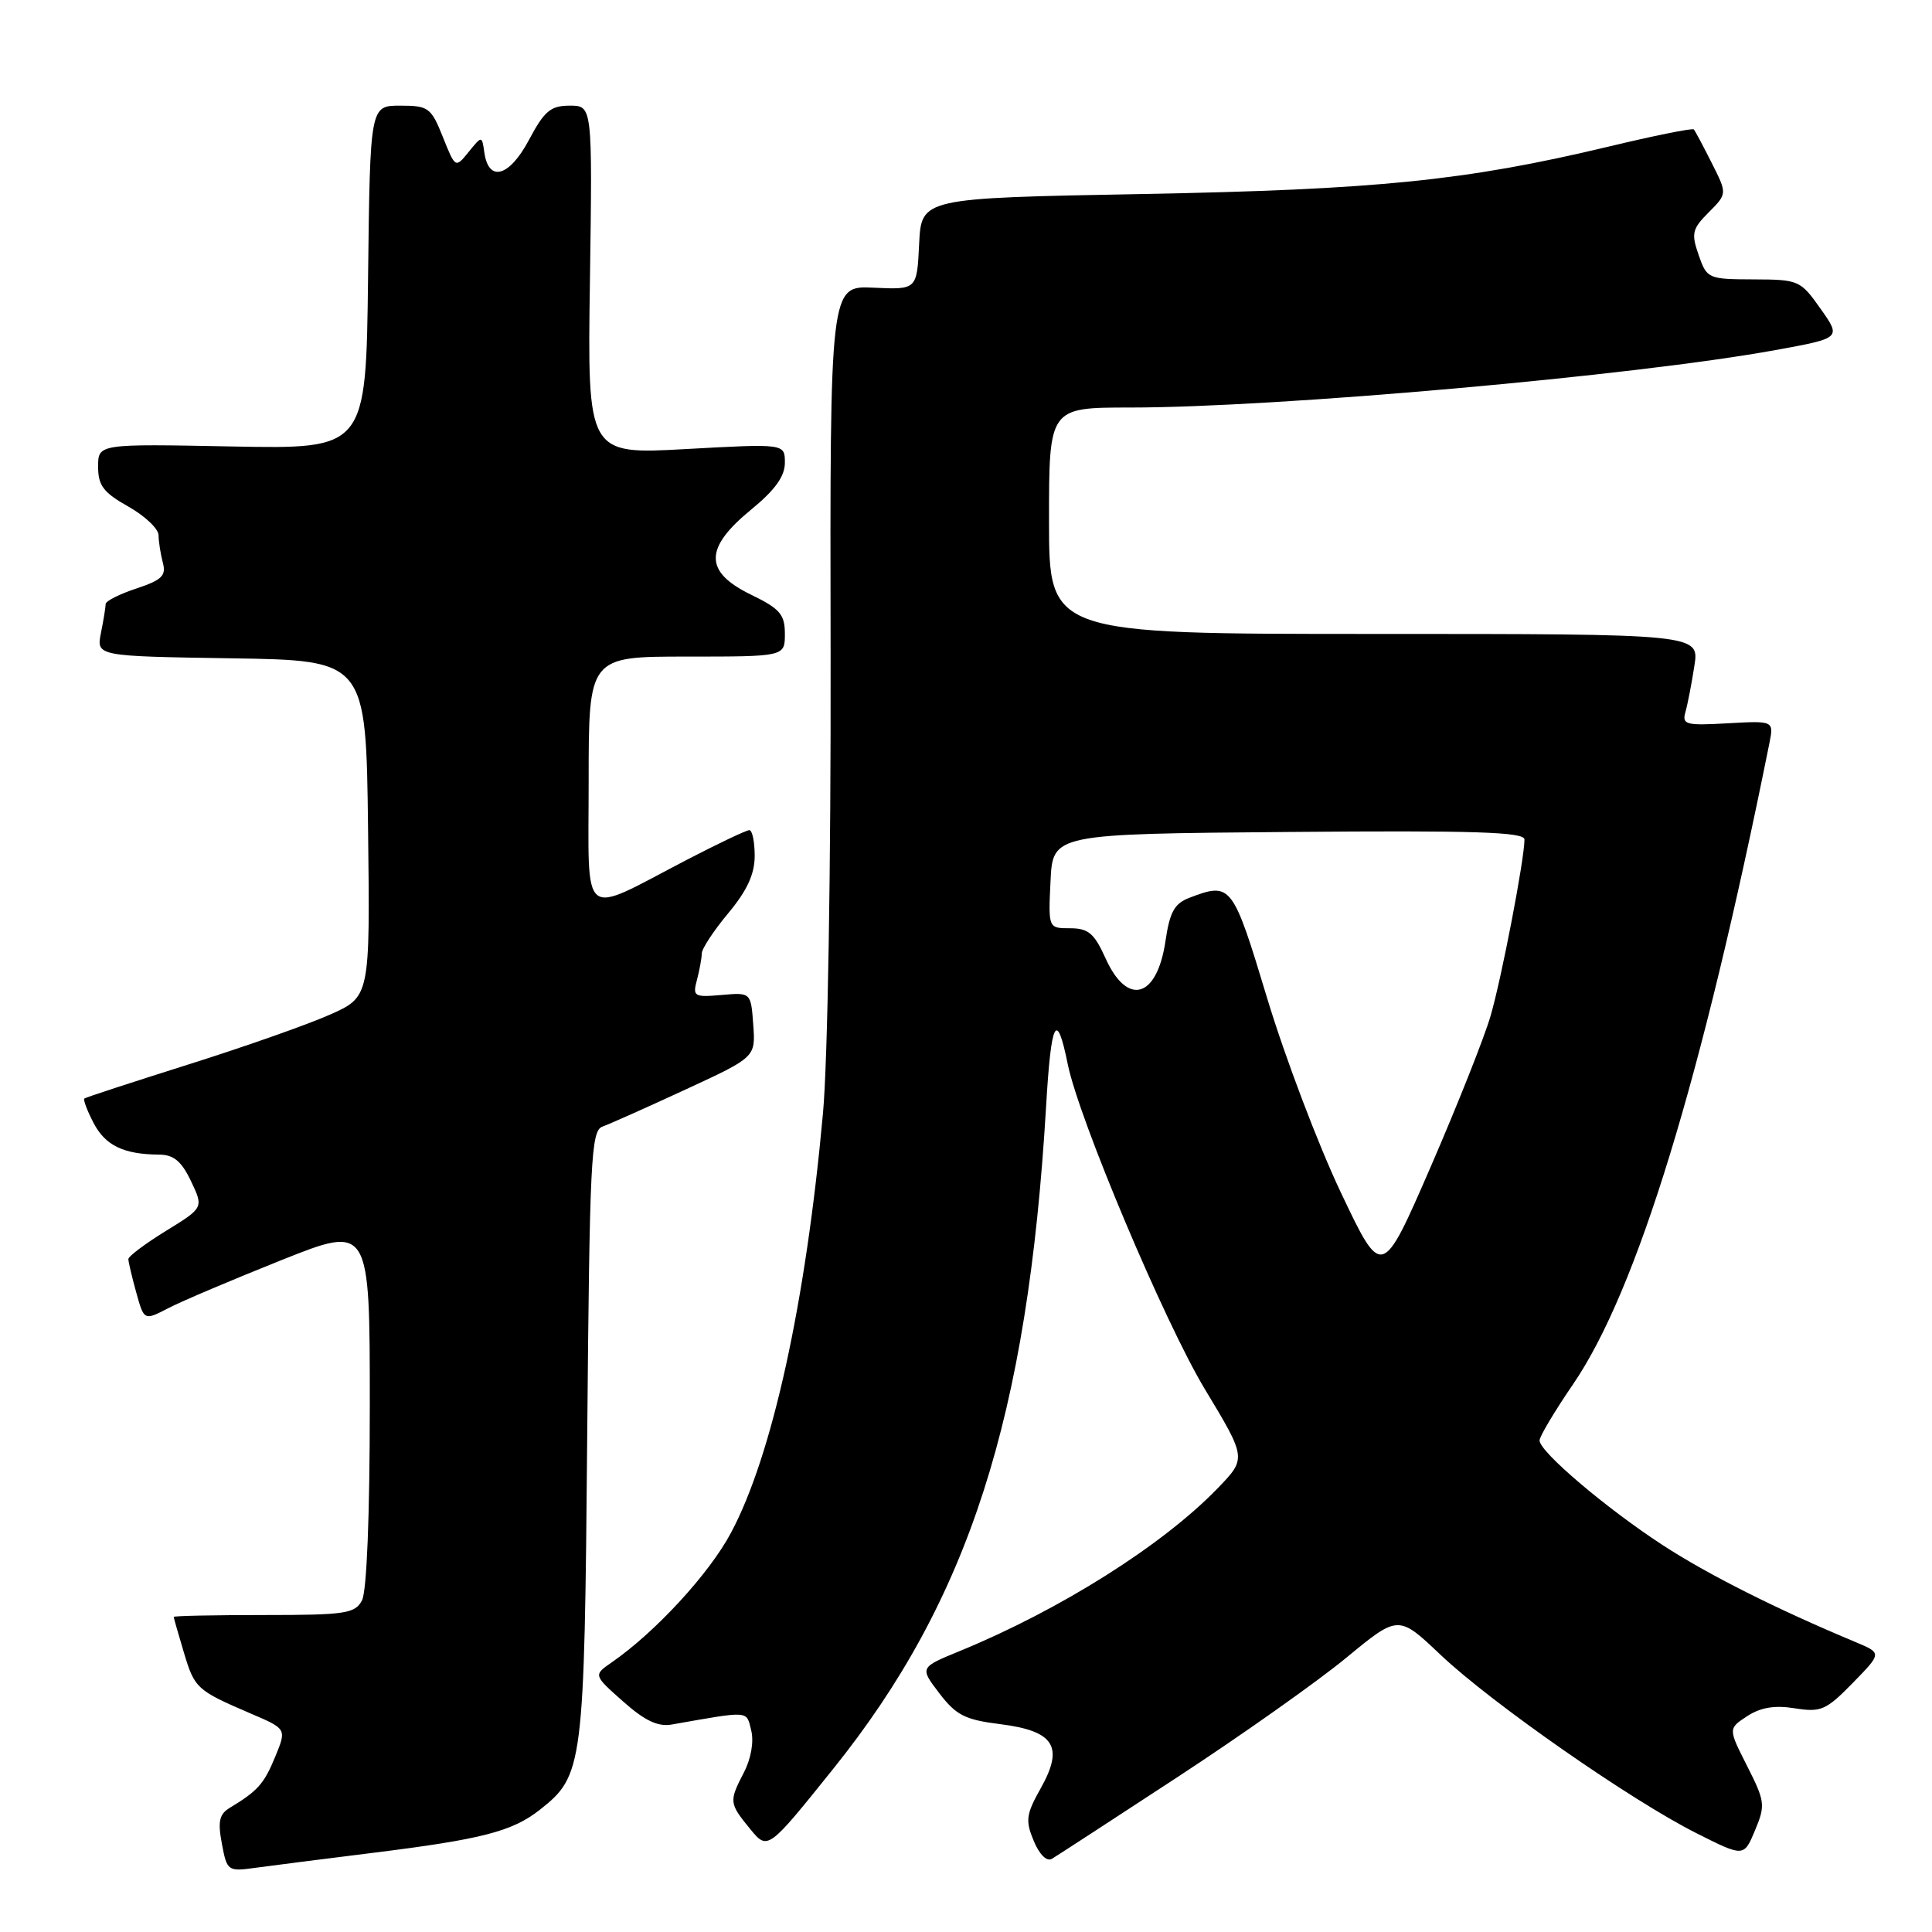 <?xml version="1.0" encoding="UTF-8" standalone="no"?>
<!DOCTYPE svg PUBLIC "-//W3C//DTD SVG 1.1//EN" "http://www.w3.org/Graphics/SVG/1.1/DTD/svg11.dtd" >
<svg xmlns="http://www.w3.org/2000/svg" xmlns:xlink="http://www.w3.org/1999/xlink" version="1.1" viewBox="0 0 256 256">
 <g >
 <path fill="currentColor"
d=" M 49.50 245.50 C 63.82 243.72 67.87 242.68 71.51 239.82 C 77.30 235.26 77.43 234.21 77.81 190.19 C 78.13 153.62 78.31 149.82 79.83 149.28 C 80.75 148.95 85.69 146.75 90.81 144.38 C 100.12 140.08 100.12 140.08 99.81 135.79 C 99.50 131.50 99.50 131.50 95.61 131.84 C 91.96 132.16 91.76 132.03 92.35 129.84 C 92.69 128.55 92.98 126.98 92.99 126.34 C 92.99 125.71 94.58 123.30 96.50 121.00 C 98.99 118.01 100.00 115.83 100.00 113.41 C 100.00 111.53 99.68 110.00 99.29 110.00 C 98.89 110.00 95.15 111.78 90.97 113.95 C 76.71 121.37 78.00 122.41 78.00 103.48 C 78.00 87.00 78.00 87.00 91.00 87.00 C 104.00 87.00 104.00 87.00 104.00 83.99 C 104.00 81.41 103.35 80.66 99.50 78.79 C 93.29 75.77 93.29 72.64 99.50 67.55 C 102.69 64.94 104.00 63.12 104.00 61.32 C 104.00 58.78 104.00 58.78 90.92 59.50 C 77.83 60.23 77.83 60.23 78.17 37.12 C 78.50 14.00 78.50 14.00 75.50 14.00 C 72.96 14.00 72.13 14.70 70.09 18.54 C 67.50 23.42 64.75 24.20 64.18 20.22 C 63.86 17.96 63.86 17.96 62.10 20.13 C 60.34 22.30 60.34 22.30 58.68 18.15 C 57.12 14.25 56.77 14.00 53.03 14.00 C 49.04 14.00 49.04 14.00 48.77 36.75 C 48.50 59.50 48.50 59.50 30.75 59.16 C 13.00 58.81 13.00 58.81 13.00 61.84 C 13.00 64.34 13.71 65.27 17.00 67.12 C 19.20 68.36 21.01 70.07 21.01 70.93 C 21.02 71.80 21.28 73.43 21.58 74.57 C 22.04 76.28 21.44 76.86 18.07 77.98 C 15.83 78.72 14.00 79.64 14.00 80.04 C 14.00 80.43 13.72 82.15 13.38 83.85 C 12.76 86.95 12.76 86.95 30.63 87.23 C 48.50 87.50 48.50 87.50 48.77 109.80 C 49.04 132.09 49.04 132.09 43.66 134.47 C 40.71 135.78 32.26 138.75 24.89 141.07 C 17.53 143.40 11.35 145.41 11.18 145.56 C 11.00 145.70 11.54 147.15 12.39 148.78 C 13.94 151.78 16.38 152.96 21.06 152.99 C 23.01 153.00 24.04 153.85 25.31 156.51 C 26.98 160.03 26.98 160.03 21.99 163.10 C 19.25 164.79 17.00 166.47 17.01 166.84 C 17.01 167.20 17.48 169.19 18.05 171.25 C 19.09 175.00 19.09 175.00 22.30 173.34 C 24.06 172.42 30.79 169.57 37.25 166.99 C 49.00 162.30 49.00 162.30 49.00 186.22 C 49.00 200.79 48.60 210.89 47.96 212.07 C 47.03 213.81 45.77 214.00 34.96 214.00 C 28.38 214.00 23.01 214.11 23.02 214.25 C 23.02 214.39 23.63 216.50 24.36 218.95 C 25.79 223.73 26.05 223.97 33.24 227.06 C 37.99 229.09 37.99 229.09 36.46 232.79 C 34.99 236.37 34.15 237.31 30.44 239.55 C 29.06 240.38 28.84 241.35 29.40 244.30 C 30.07 247.91 30.19 248.00 33.80 247.50 C 35.83 247.22 42.90 246.32 49.50 245.50 Z  M 156.00 235.49 C 164.53 229.91 174.60 222.79 178.39 219.66 C 185.29 213.97 185.29 213.97 190.89 219.28 C 197.65 225.68 216.10 238.54 224.79 242.91 C 231.07 246.07 231.07 246.07 232.55 242.53 C 233.94 239.20 233.88 238.70 231.51 234.02 C 228.99 229.05 228.99 229.05 231.51 227.40 C 233.29 226.24 235.15 225.93 237.83 226.36 C 241.29 226.91 241.97 226.61 245.49 223.01 C 249.36 219.05 249.36 219.05 245.93 217.61 C 235.32 213.18 226.31 208.64 220.29 204.72 C 212.77 199.81 204.00 192.36 204.00 190.87 C 204.00 190.34 205.99 187.00 208.42 183.45 C 216.91 171.05 225.49 143.05 234.45 98.50 C 235.05 95.50 235.05 95.50 228.93 95.84 C 223.37 96.16 222.85 96.02 223.33 94.34 C 223.62 93.33 224.15 90.59 224.51 88.25 C 225.18 84.00 225.18 84.00 182.09 84.00 C 139.00 84.00 139.00 84.00 139.00 69.00 C 139.00 54.00 139.00 54.00 149.75 54.00 C 169.28 54.00 216.67 49.78 235.24 46.39 C 243.98 44.80 243.98 44.80 241.24 40.92 C 238.57 37.14 238.35 37.04 232.35 37.02 C 226.33 37.00 226.17 36.93 225.08 33.79 C 224.08 30.93 224.22 30.33 226.42 28.13 C 228.87 25.67 228.87 25.67 226.81 21.59 C 225.68 19.34 224.61 17.34 224.44 17.15 C 224.27 16.95 219.12 17.99 213.00 19.46 C 194.27 23.93 182.48 25.13 151.29 25.71 C 122.09 26.25 122.09 26.25 121.79 32.32 C 121.50 38.39 121.50 38.39 115.74 38.12 C 109.97 37.85 109.97 37.85 110.06 86.68 C 110.11 114.81 109.68 140.59 109.05 147.50 C 106.77 172.60 102.33 192.86 96.86 203.10 C 93.98 208.52 86.83 216.28 81.06 220.27 C 78.62 221.96 78.62 221.96 82.56 225.45 C 85.43 228.00 87.18 228.83 89.00 228.51 C 99.47 226.67 98.87 226.63 99.54 229.29 C 99.91 230.77 99.52 233.03 98.58 234.84 C 96.58 238.72 96.60 238.92 99.40 242.35 C 101.73 245.19 101.73 245.19 110.43 234.35 C 128.39 211.98 136.18 187.74 138.61 146.65 C 139.28 135.15 140.01 133.73 141.48 141.00 C 142.95 148.26 154.34 175.27 159.65 184.07 C 165.18 193.24 165.18 193.24 161.34 197.21 C 154.07 204.74 140.50 213.30 127.18 218.77 C 121.86 220.95 121.86 220.95 124.46 224.36 C 126.69 227.28 127.87 227.88 132.54 228.46 C 139.70 229.36 141.01 231.43 137.90 236.96 C 135.96 240.41 135.85 241.23 136.97 243.92 C 137.72 245.73 138.70 246.70 139.37 246.31 C 139.99 245.94 147.47 241.08 156.00 235.49 Z  M 177.66 157.99 C 174.66 151.67 170.27 140.09 167.90 132.25 C 163.33 117.12 163.13 116.86 157.63 118.95 C 155.62 119.71 155.00 120.83 154.43 124.70 C 153.32 132.26 149.39 133.40 146.50 127.00 C 145.00 123.67 144.21 123.00 141.80 123.00 C 138.90 123.00 138.90 123.00 139.20 116.75 C 139.50 110.50 139.50 110.50 170.75 110.24 C 195.41 110.03 202.00 110.24 202.00 111.24 C 202.00 113.83 198.97 129.60 197.51 134.61 C 196.68 137.47 193.10 146.48 189.56 154.64 C 183.11 169.48 183.11 169.48 177.66 157.99 Z "/>
</g>
</svg>